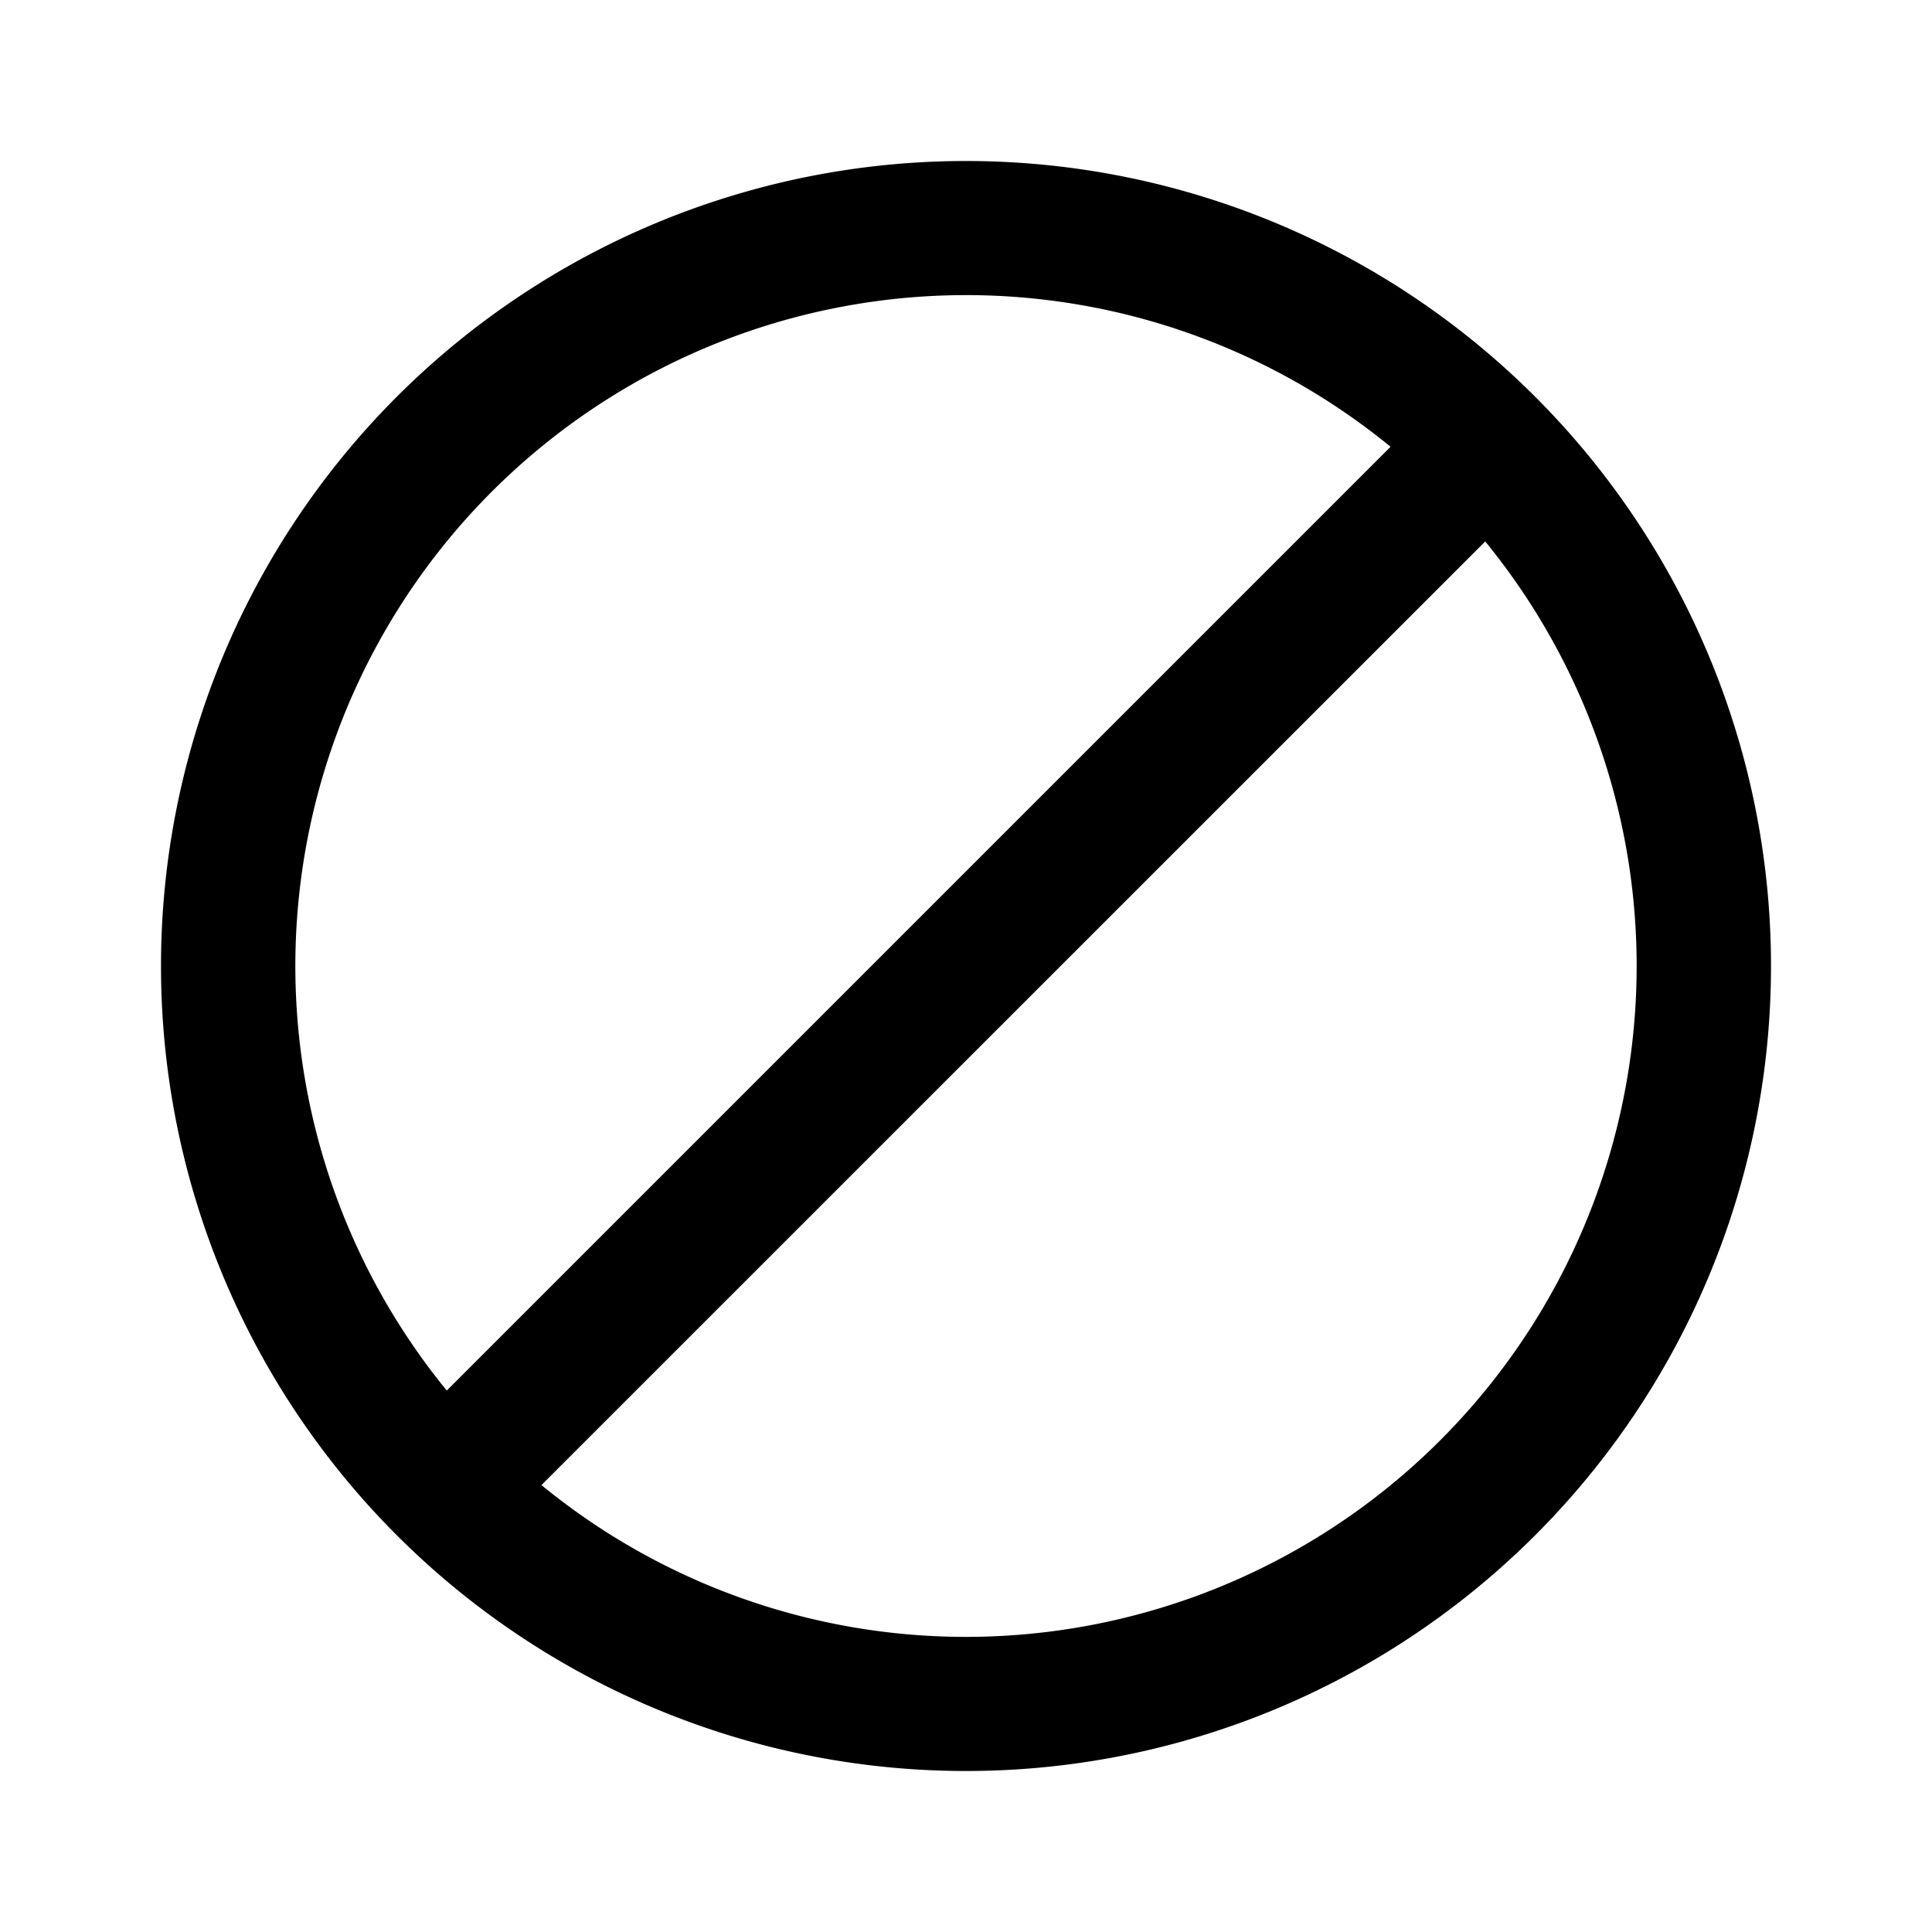 <svg xmlns="http://www.w3.org/2000/svg" width="12" height="12" viewBox="0 0 12 12"><path d="M6 1a5 5 0 110 10A5 5 0 016 1zm0 .833a4.167 4.167 0 00-3.225 6.804l5.862-5.862A4.16 4.16 0 006 1.833zm0 8.334a4.167 4.167 0 003.225-6.804L3.363 9.224A4.16 4.16 0 006 10.167z"/></svg>